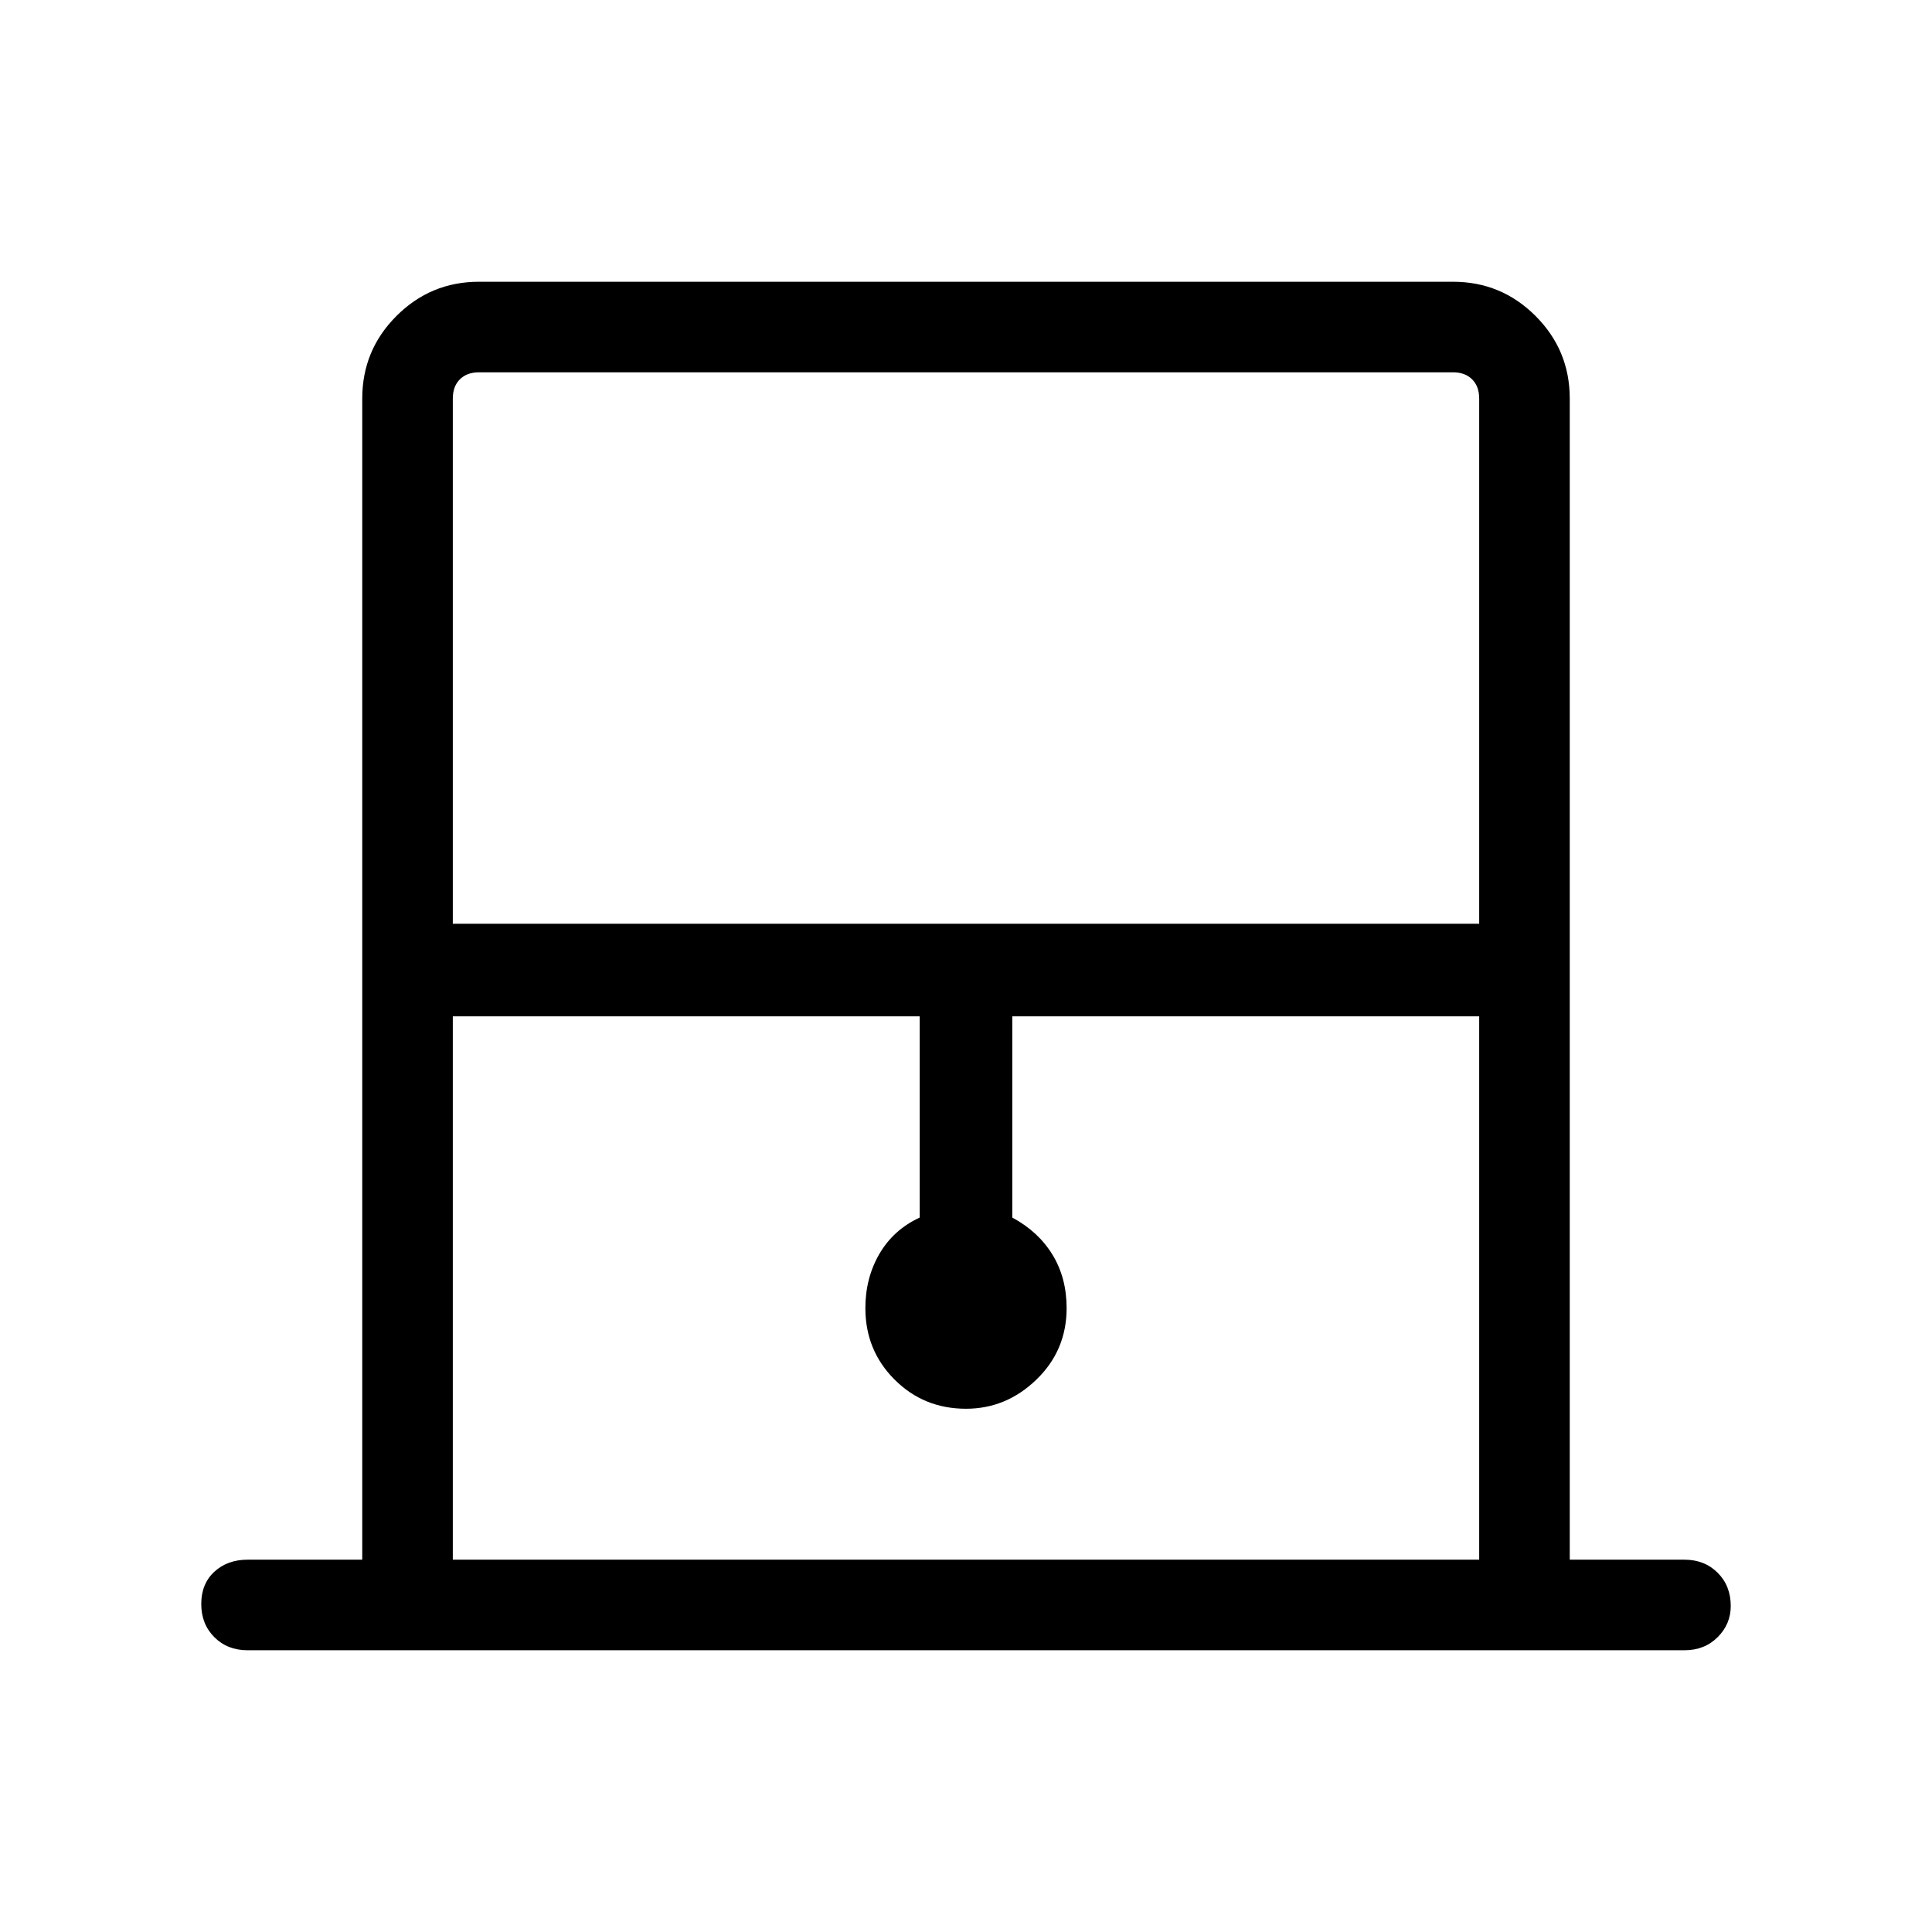 <svg xmlns="http://www.w3.org/2000/svg" width="48" height="48"><path d="M11.25 22.95h25.5V9.9q0-.3-.175-.475T36.1 9.25H11.9q-.3 0-.475.175t-.175.475zm0 15.8h25.5v-13.5h-11.6v5q.65.35 1 .925.35.575.35 1.325 0 1.05-.75 1.775Q25 35 24 35q-1.05 0-1.775-.725-.725-.725-.725-1.775 0-.75.35-1.35.35-.6 1-.9v-5h-11.6zm.65-29.5h24.85-25.5.65zM6.15 41q-.5 0-.825-.325Q5 40.35 5 39.85q0-.5.325-.8.325-.3.825-.3H9V9.9q0-1.2.85-2.05Q10.7 7 11.9 7h24.2q1.2 0 2.05.85.85.85.85 2.05v28.85h2.85q.5 0 .825.325.325.325.325.825 0 .45-.325.775T41.85 41z"/></svg>